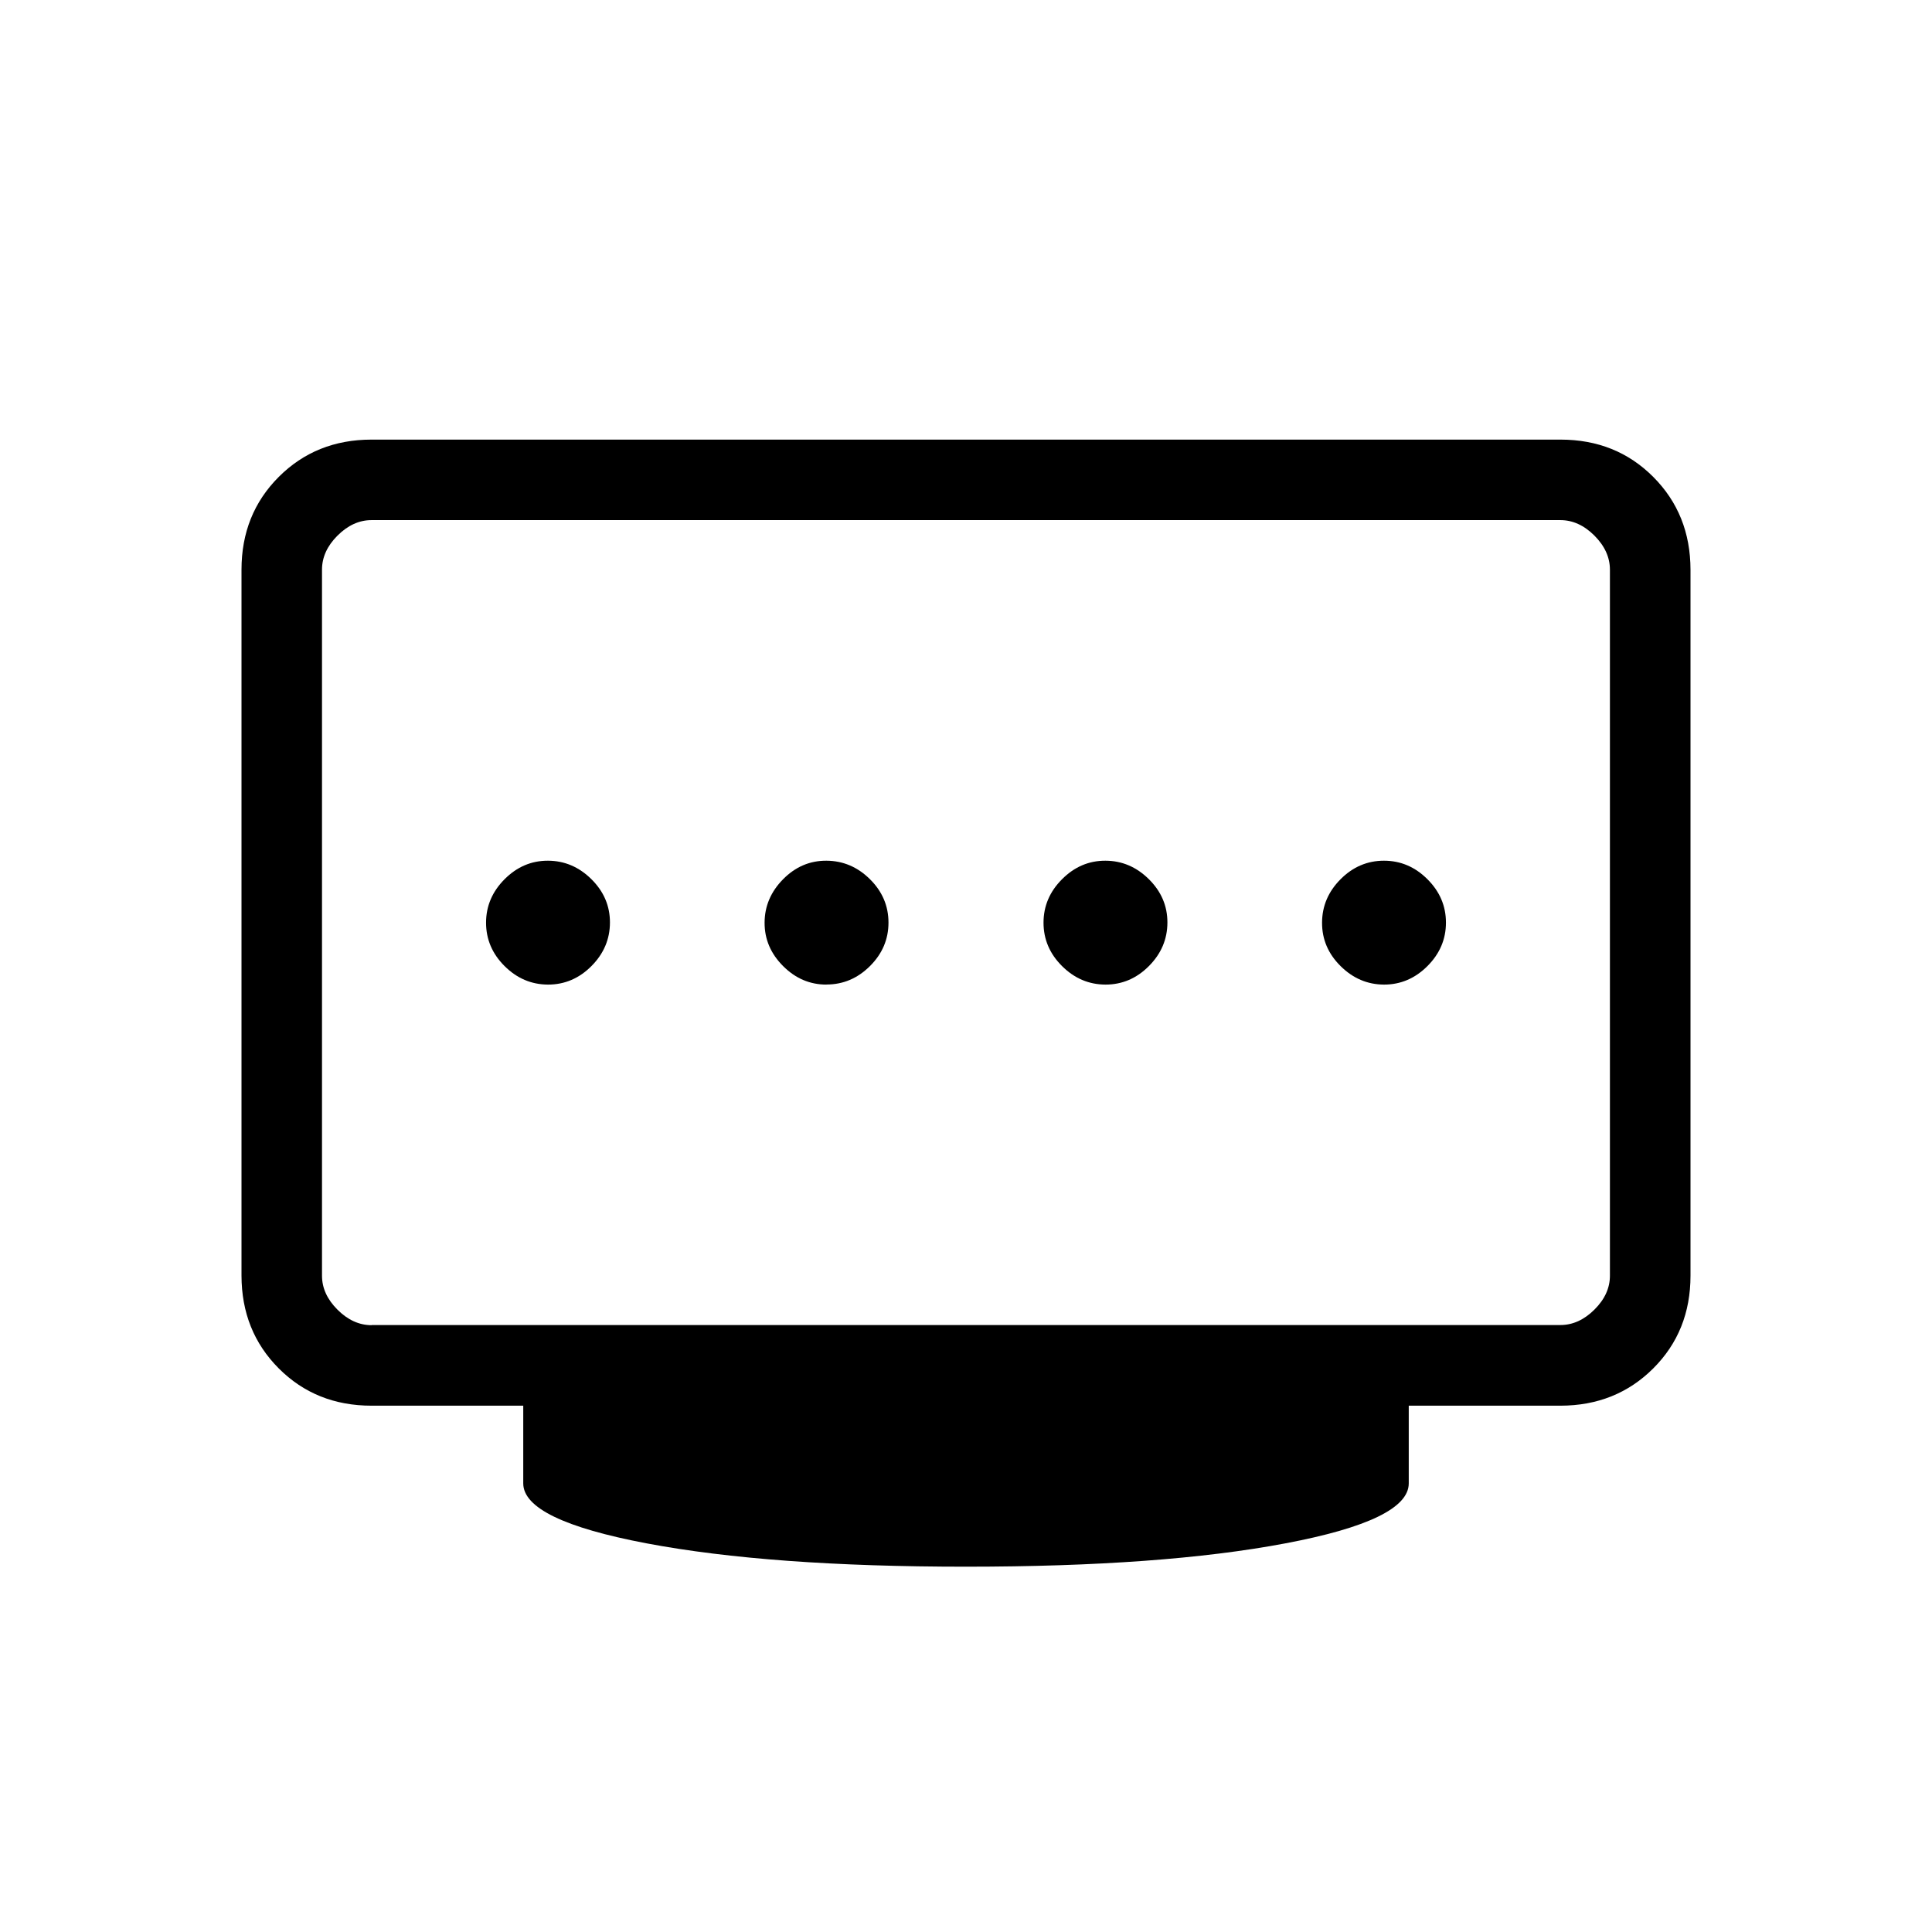 <svg xmlns="http://www.w3.org/2000/svg" width="3em" height="3em" viewBox="0 0 24 24"><path fill="currentColor" d="M10.267 12.23q.31 0 .54-.229t.23-.54t-.23-.539t-.54-.23t-.539.23t-.23.54t.23.539t.54.23m-3.46 0q.31 0 .539-.23t.23-.54t-.23-.539t-.54-.23t-.539.23t-.23.54q0 .31.23.539t.54.23m6.925 0q.31 0 .539-.23t.23-.54t-.23-.539t-.54-.23t-.539.23q-.23.23-.23.54t.23.539t.54.23m3.46 0q.309 0 .539-.23t.23-.54t-.23-.539q-.23-.23-.54-.23t-.539.23t-.23.54t.23.539t.54.23M4.615 16.46h14.769q.23 0 .423-.192t.192-.423V7.077q0-.23-.192-.423q-.193-.193-.424-.193H4.616q-.231 0-.424.193Q4 6.846 4 7.077v8.77q0 .23.192.422t.423.193m7.385 3q-2.436 0-3.968-.29T6.5 18.427v-.965H4.616q-.691 0-1.153-.463T3 15.846V7.077q0-.69.463-1.153t1.152-.463h14.77q.69 0 1.152.463T21 7.077v8.77q0 .69-.463 1.152t-1.153.463H17.5v.965q0 .456-1.532.745q-1.532.29-3.968.29m0-8"/></svg>